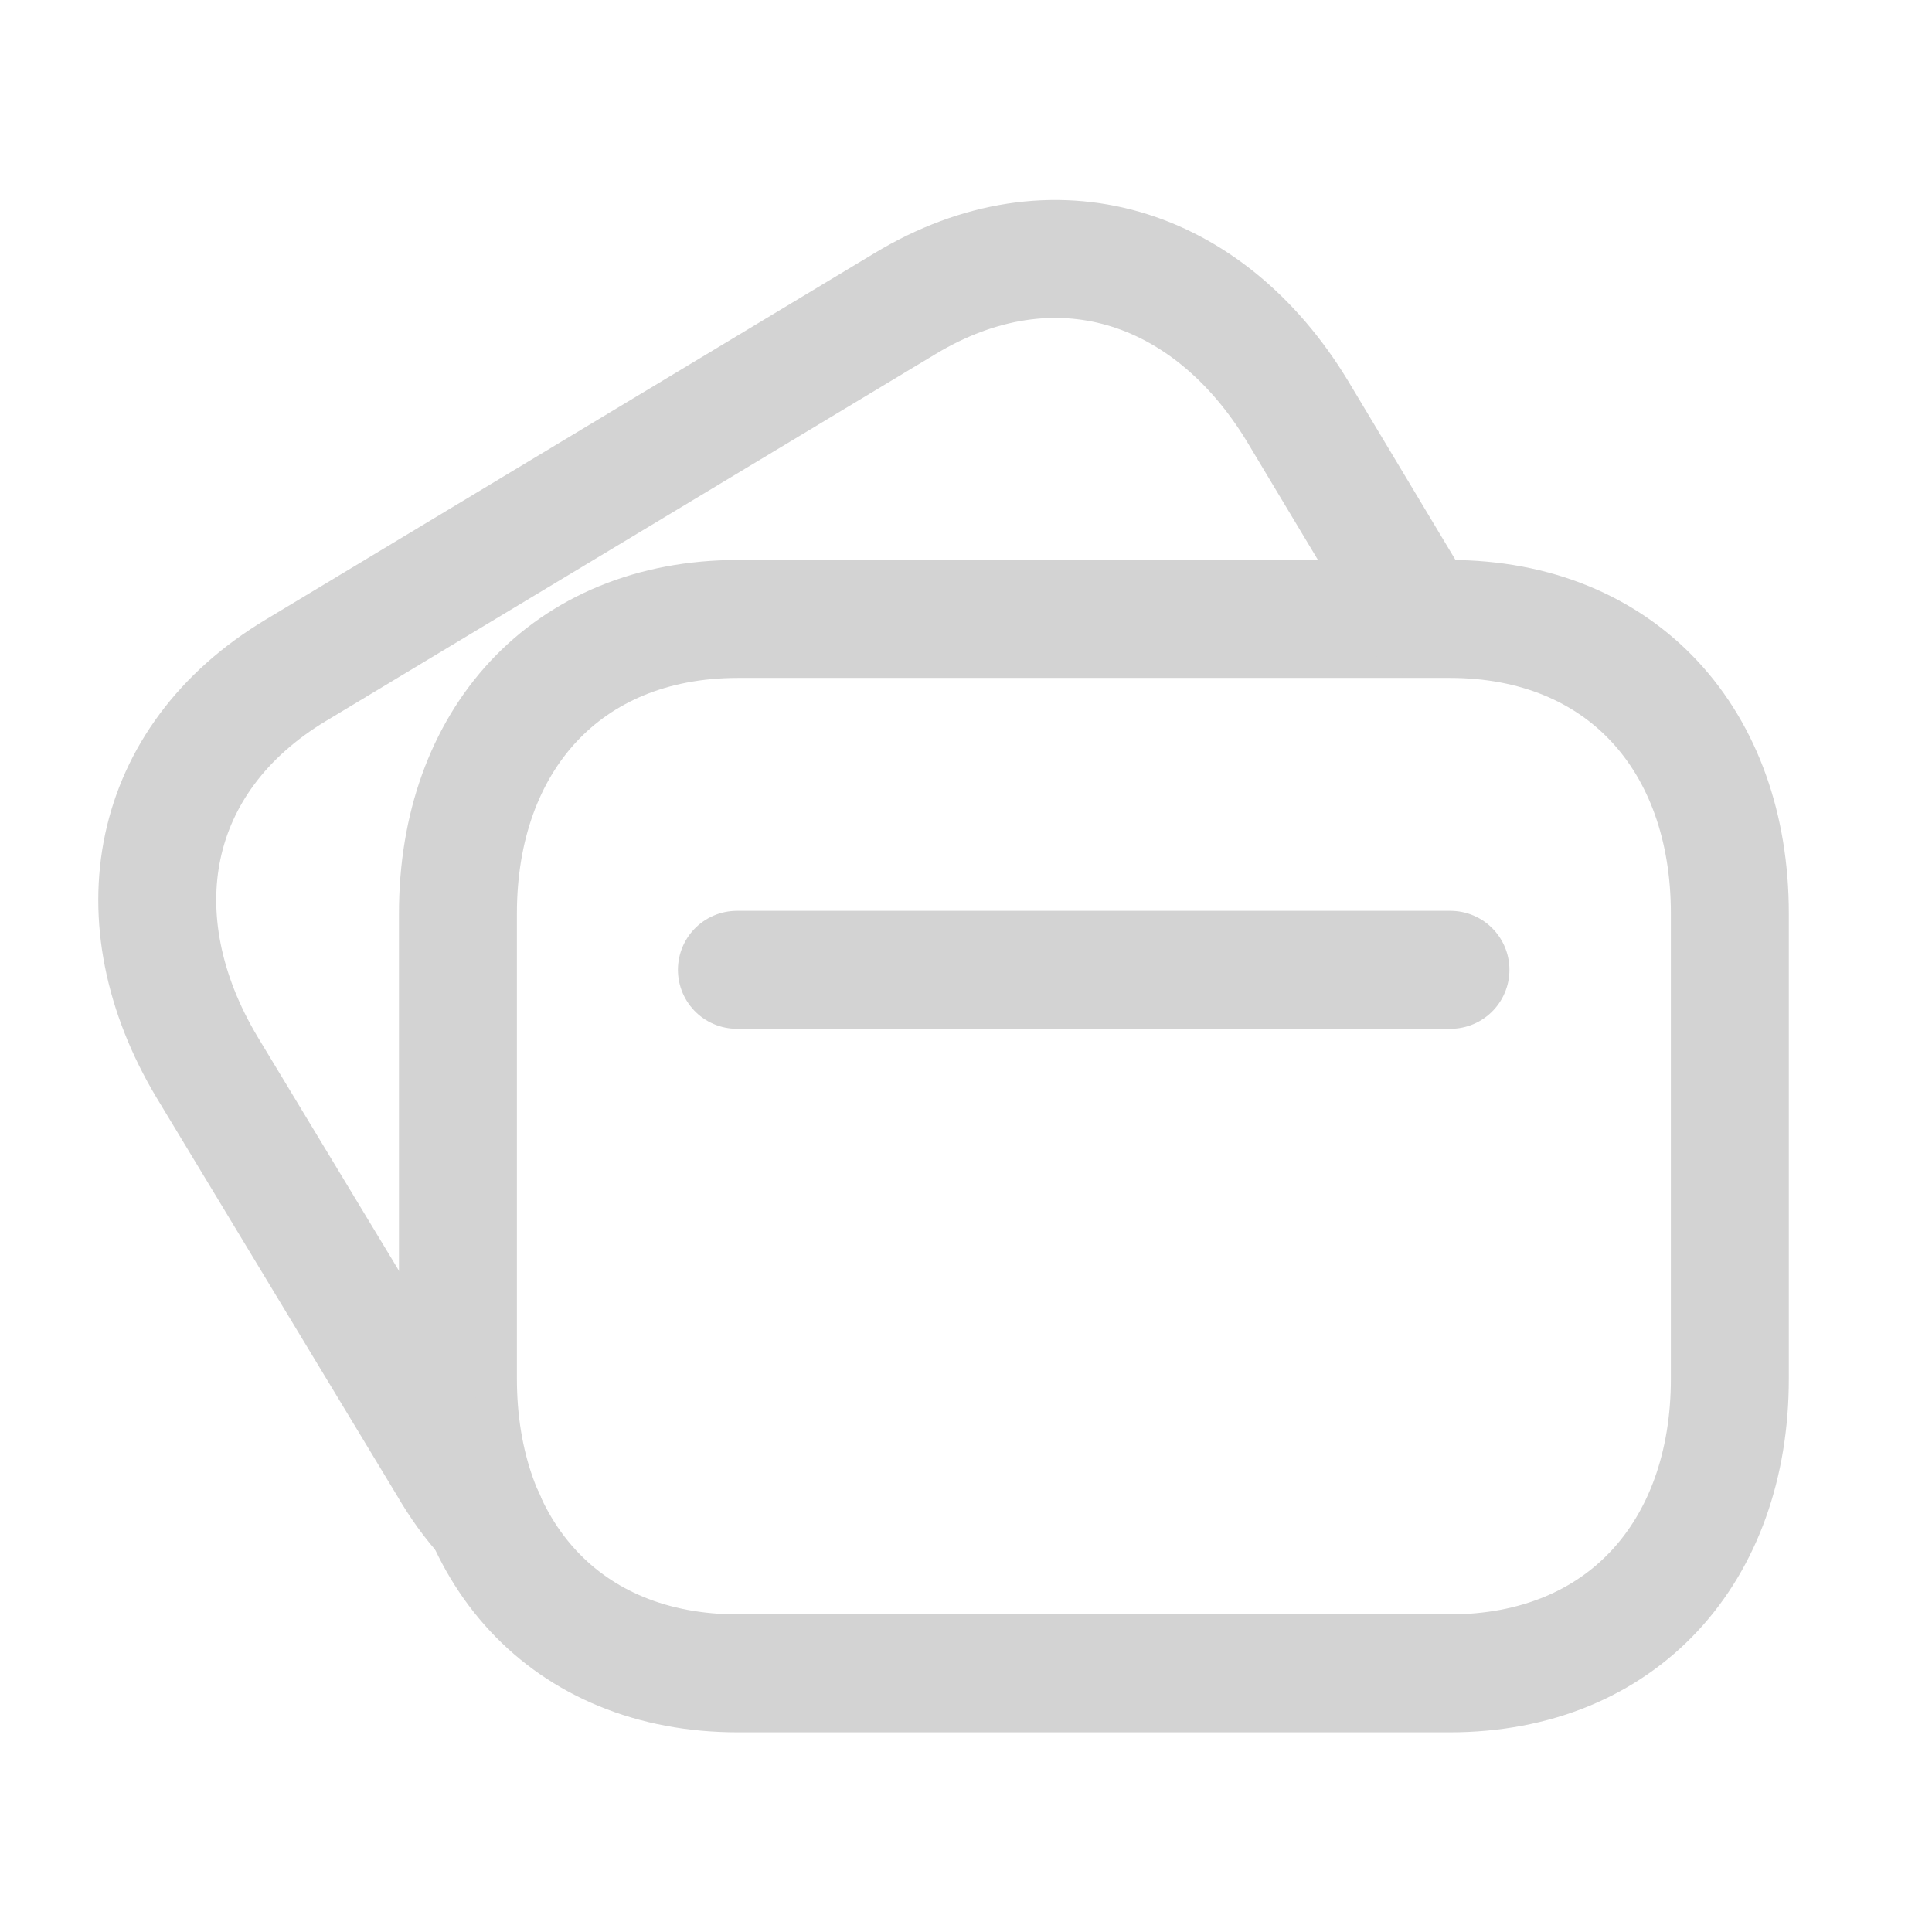<svg width="41" height="41" viewBox="0 0 41 41" fill="none" xmlns="http://www.w3.org/2000/svg">
<path fill-rule="evenodd" clip-rule="evenodd" d="M30.765 13.135H15.661C12.009 13.135 9.718 15.721 9.718 19.383V29.262C9.718 32.924 11.996 35.511 15.661 35.511H30.763C34.43 35.511 36.71 32.924 36.71 29.262V19.383C36.71 15.721 34.43 13.135 30.765 13.135Z" stroke="#d3d3d3" stroke-width="2.503" stroke-linecap="round" stroke-linejoin="round"/>
<path d="M15.638 20.581H30.781" stroke="#d3d3d3" stroke-width="2.503" stroke-linecap="round" stroke-linejoin="round"/>
<path d="M30.177 13.131L27.531 8.72C25.635 5.598 22.356 4.545 19.208 6.442L6.279 14.224C3.144 16.107 2.512 19.504 4.396 22.651L9.504 31.104C9.742 31.513 10.005 31.881 10.307 32.211V32.224" stroke="#d3d3d3" stroke-width="2.503" stroke-linecap="round" stroke-linejoin="round"/>
</svg>
